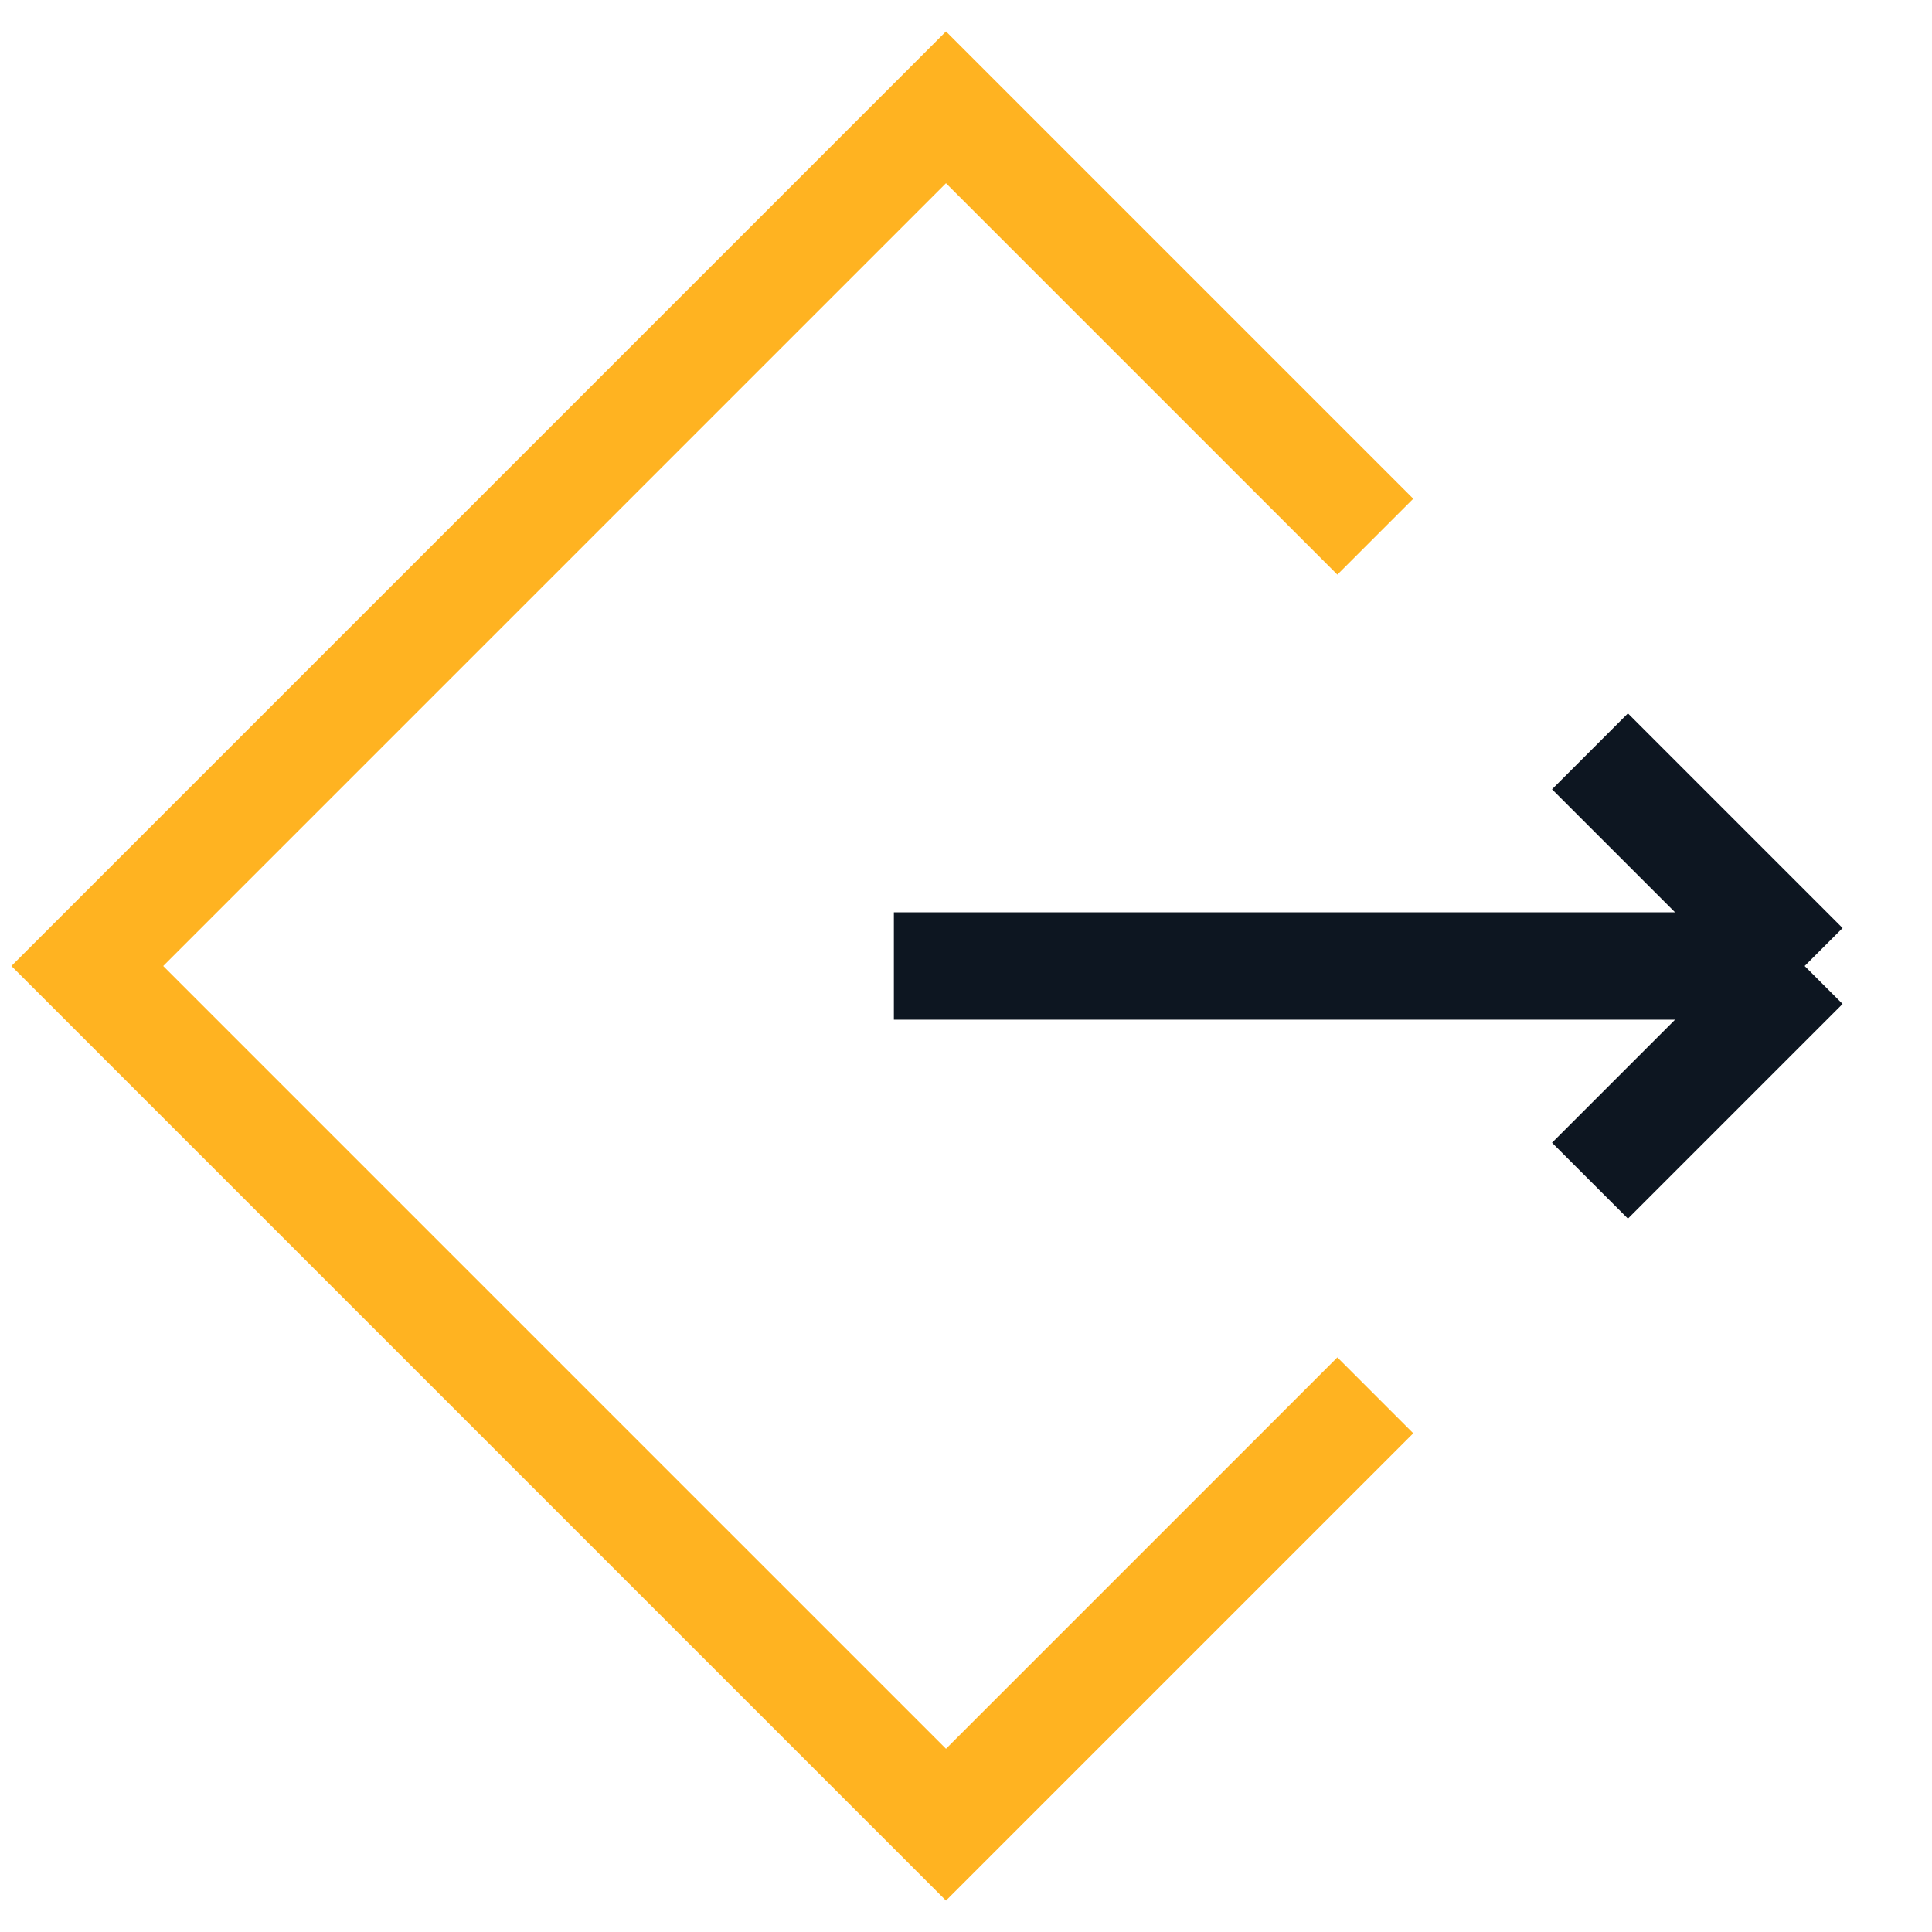 <svg width="36" height="36" viewBox="0 0 36 36" fill="none" xmlns="http://www.w3.org/2000/svg">
<path d="M25.627 10L17.627 2L1.627 18L17.627 34L25.627 26" stroke="#FFB321" stroke-width="2"/>
<path d="M16.656 18H33.627M33.627 18L29.627 14M33.627 18L29.627 22" stroke="#0D1621" stroke-width="2"/>
</svg>
